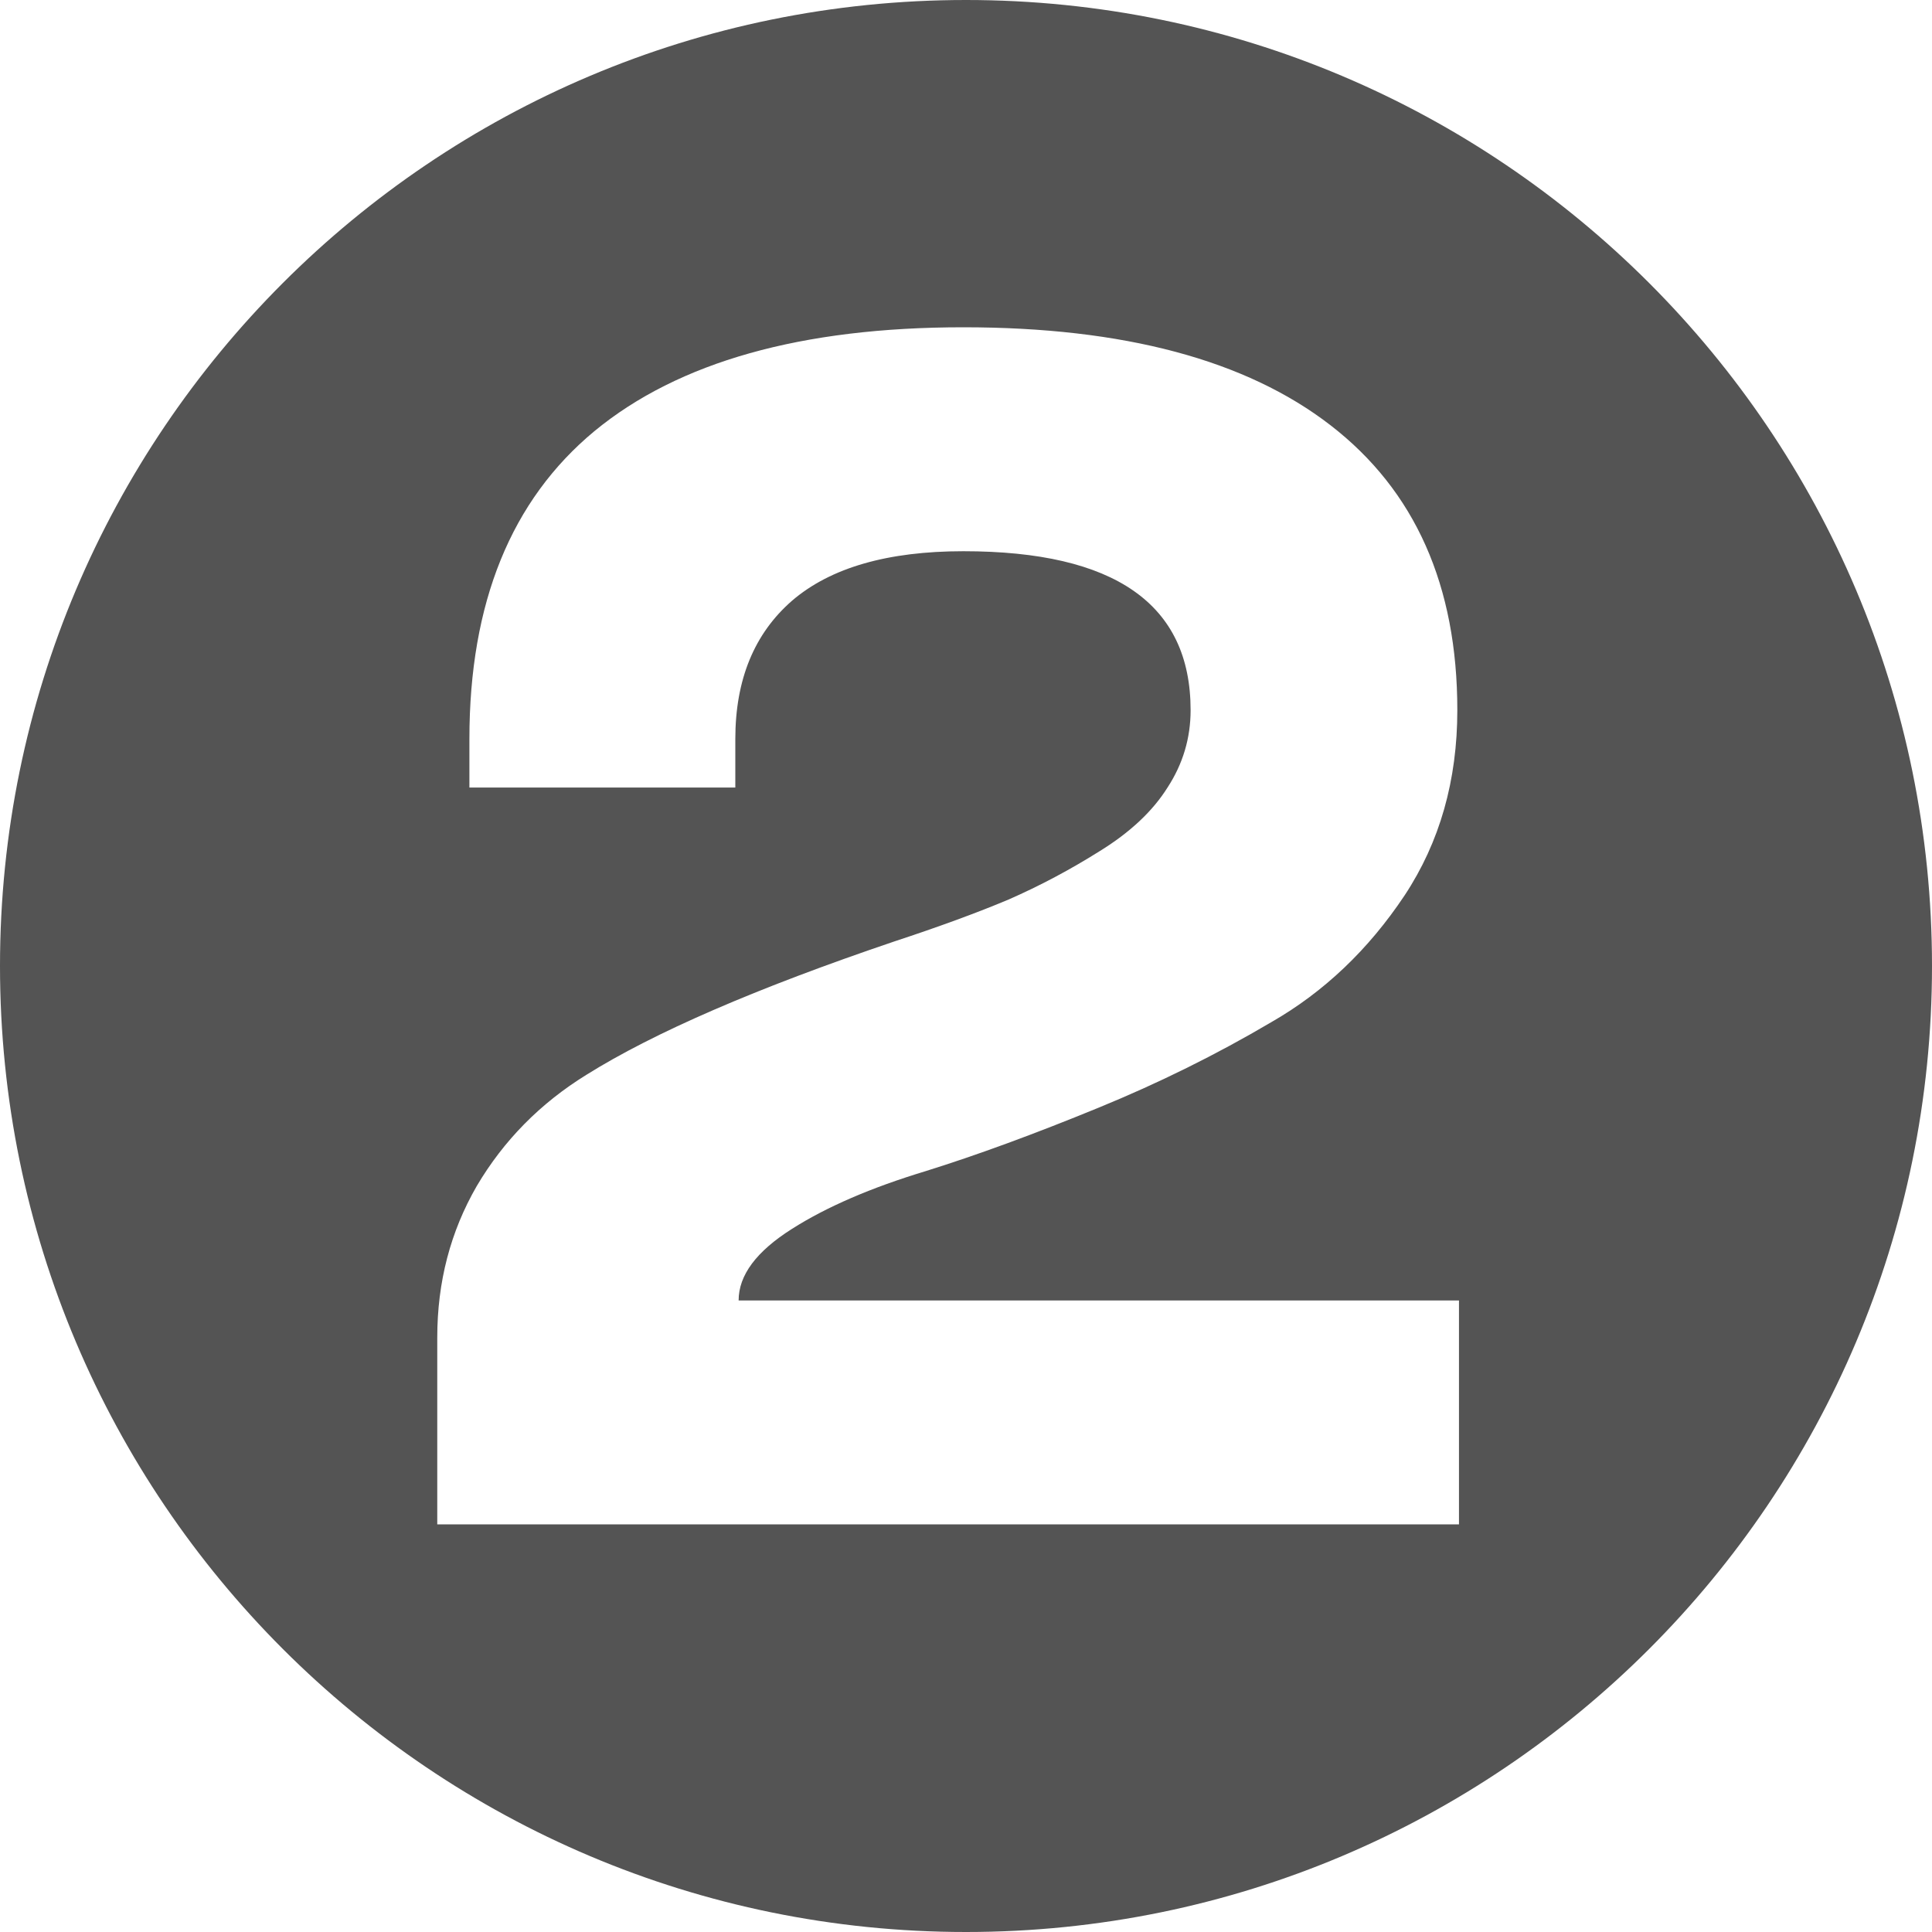 <svg width="55" height="55" viewBox="0 0 55 55" fill="none" xmlns="http://www.w3.org/2000/svg">
<path fill-rule="evenodd" clip-rule="evenodd" d="M27.5 55C42.688 55 55 42.688 55 27.5C55 12.312 42.688 0 27.5 0C12.312 0 0 12.312 0 27.5C0 42.688 12.312 55 27.5 55ZM12.448 43.396H41.534V37.021H21.027C21.027 36.302 21.534 35.622 22.55 34.981C23.534 34.356 24.8 33.81 26.347 33.341C27.8 32.888 29.441 32.286 31.269 31.536C32.987 30.833 34.628 30.021 36.191 29.099C37.691 28.239 38.956 27.036 39.987 25.489C40.987 23.974 41.487 22.216 41.487 20.216C41.487 16.669 40.284 13.966 37.878 12.107C35.472 10.247 31.988 9.317 27.425 9.317C22.816 9.317 19.316 10.302 16.925 12.271C14.55 14.239 13.363 17.161 13.363 21.036V22.419H20.933V21.036C20.933 19.349 21.472 18.036 22.55 17.099C23.644 16.161 25.269 15.692 27.425 15.692C31.738 15.692 33.894 17.2 33.894 20.216C33.894 21.013 33.675 21.747 33.237 22.419C32.816 23.091 32.175 23.692 31.316 24.224C30.472 24.755 29.605 25.216 28.714 25.607C27.823 25.982 26.738 26.38 25.456 26.802C21.534 28.13 18.613 29.396 16.691 30.599C15.378 31.411 14.339 32.466 13.573 33.763C12.823 35.06 12.448 36.497 12.448 38.075V43.396Z" fill="#545454"/>
</svg>
